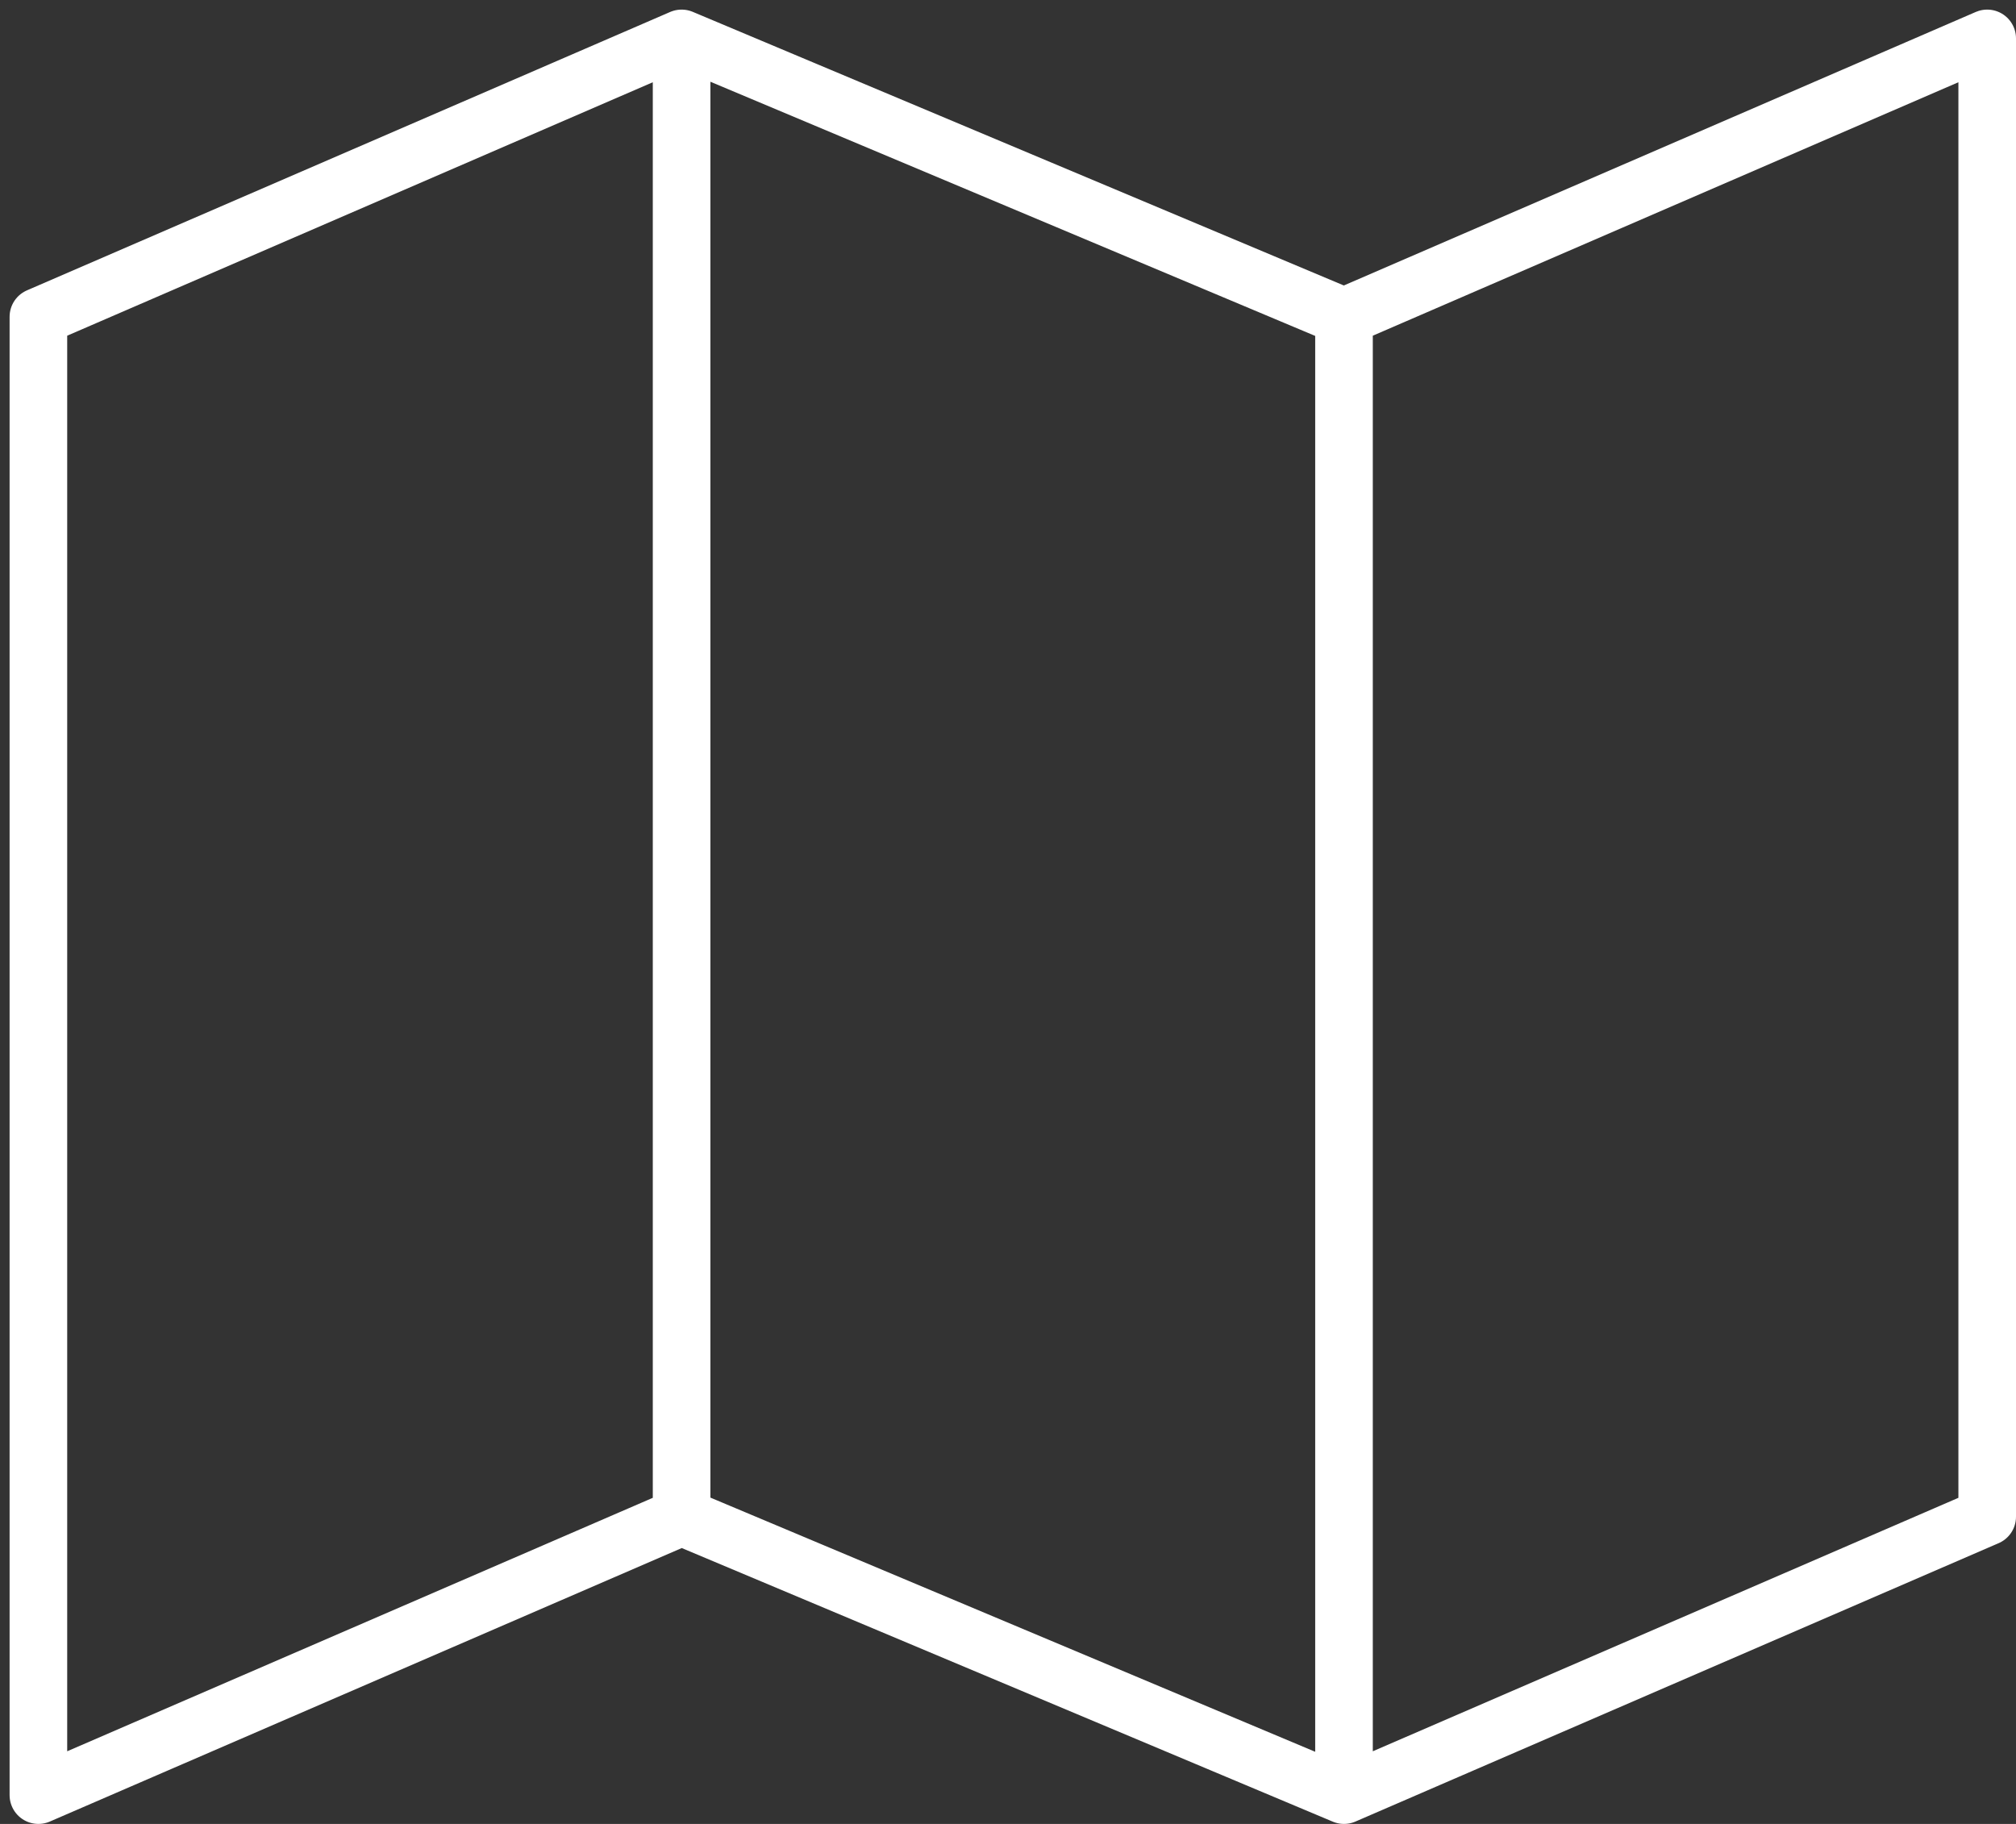 <svg width="105" height="95" viewBox="0 0 105 95" fill="none" xmlns="http://www.w3.org/2000/svg">
<rect x="0" y="0" width="105" height="95" fill="#333333" stroke="none"/>
<path d="M35.5 2L2 16.5V93.5L35.5 79M35.5 2L70 16.5M35.5 2V79M70 16.5L103.5 2V79L70 93.5M70 16.5V93.5M70 93.5L35.5 79" stroke="white" stroke-width="3" stroke-linecap="round" stroke-linejoin="round"/>
</svg>
